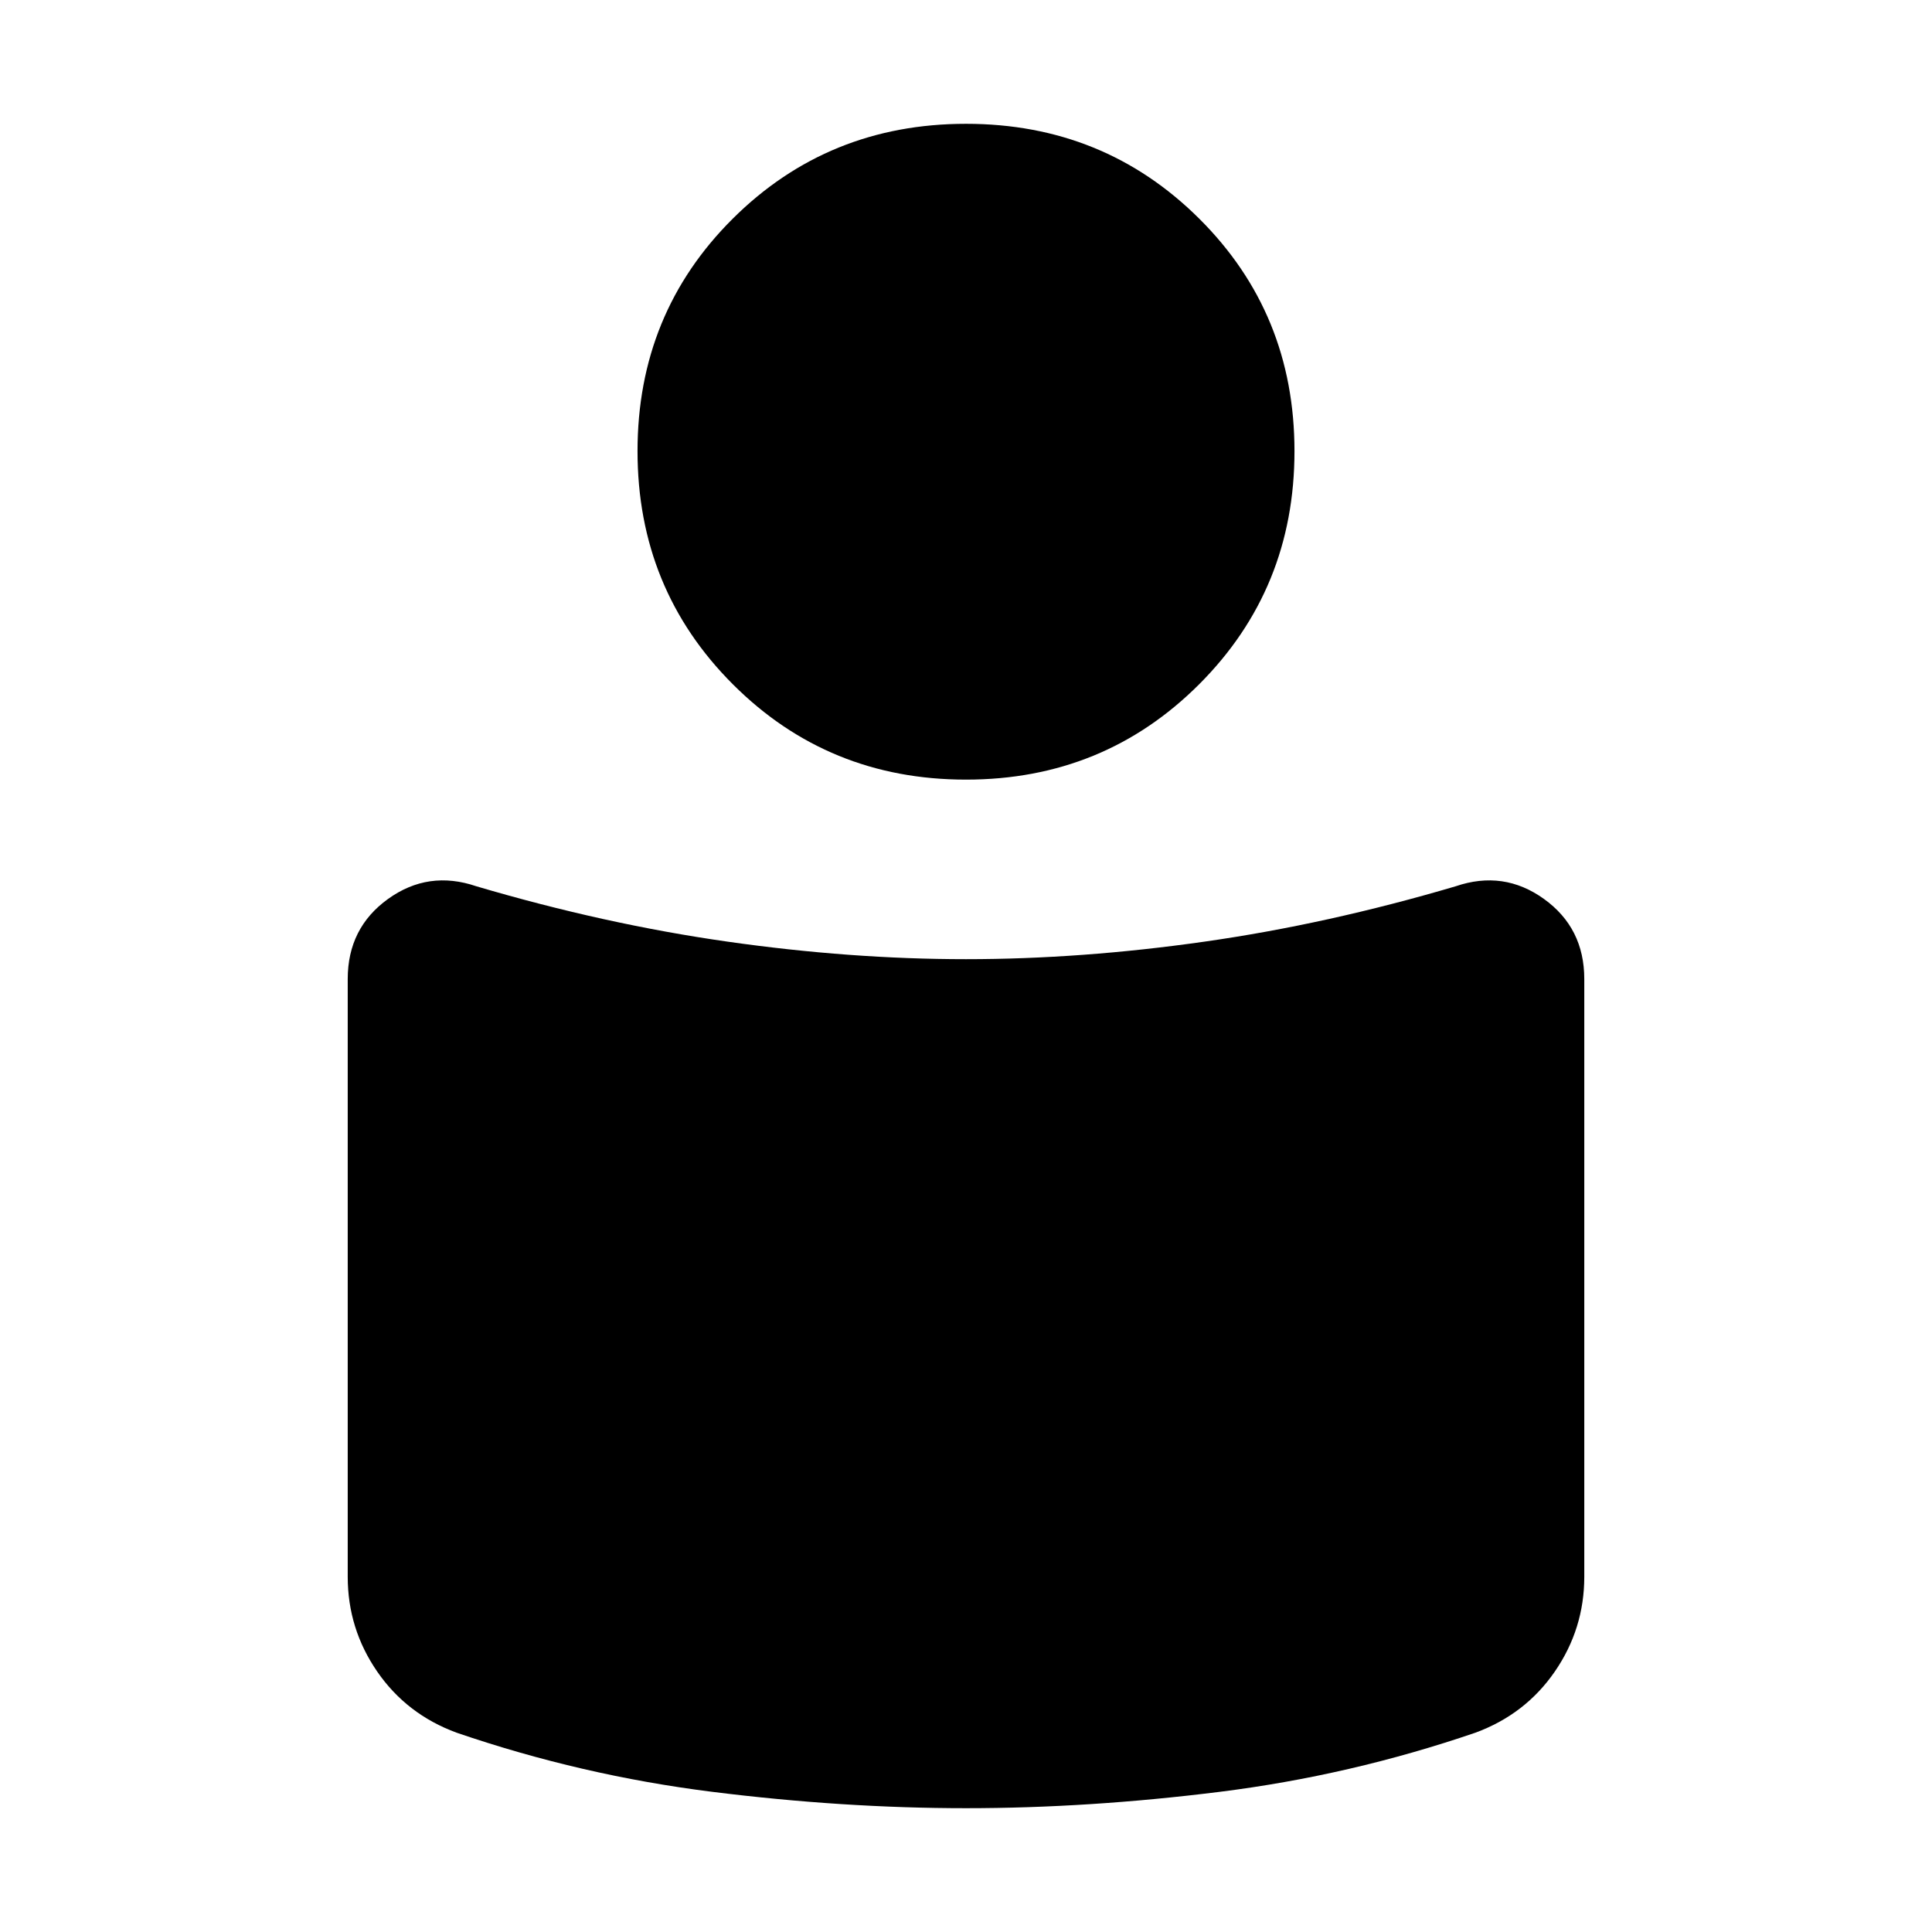 <svg xmlns="http://www.w3.org/2000/svg" height="20" viewBox="0 -960 960 960" width="20"><path d="M480-483.39q57.3 0 118.41-8.7 61.11-8.69 124.89-27.52 23.83-8.13 43.87 6.28 20.05 14.42 20.05 39.81v297q0 25.83-14.63 47.09-14.63 21.26-39.46 30.39-62.09 21.26-127.04 29.39-64.96 8.13-126.09 8.13-61.13 0-126.09-8.13-64.95-8.13-127.04-29.39-24.83-9.13-39.46-30.39-14.63-21.26-14.63-47.09v-297q0-25.39 20.05-39.81 20.04-14.41 43.87-6.28 63.78 18.83 124.89 27.52 61.11 8.7 118.41 8.7Zm0-415.09q68.48 0 115.85 47.09 47.37 47.08 47.37 115.56t-47.37 115.85Q548.48-572.61 480-572.61q-68.48 0-115.85-47.37-47.37-47.37-47.37-115.85 0-68.48 47.37-115.56 47.37-47.09 115.85-47.09Z"/></svg>